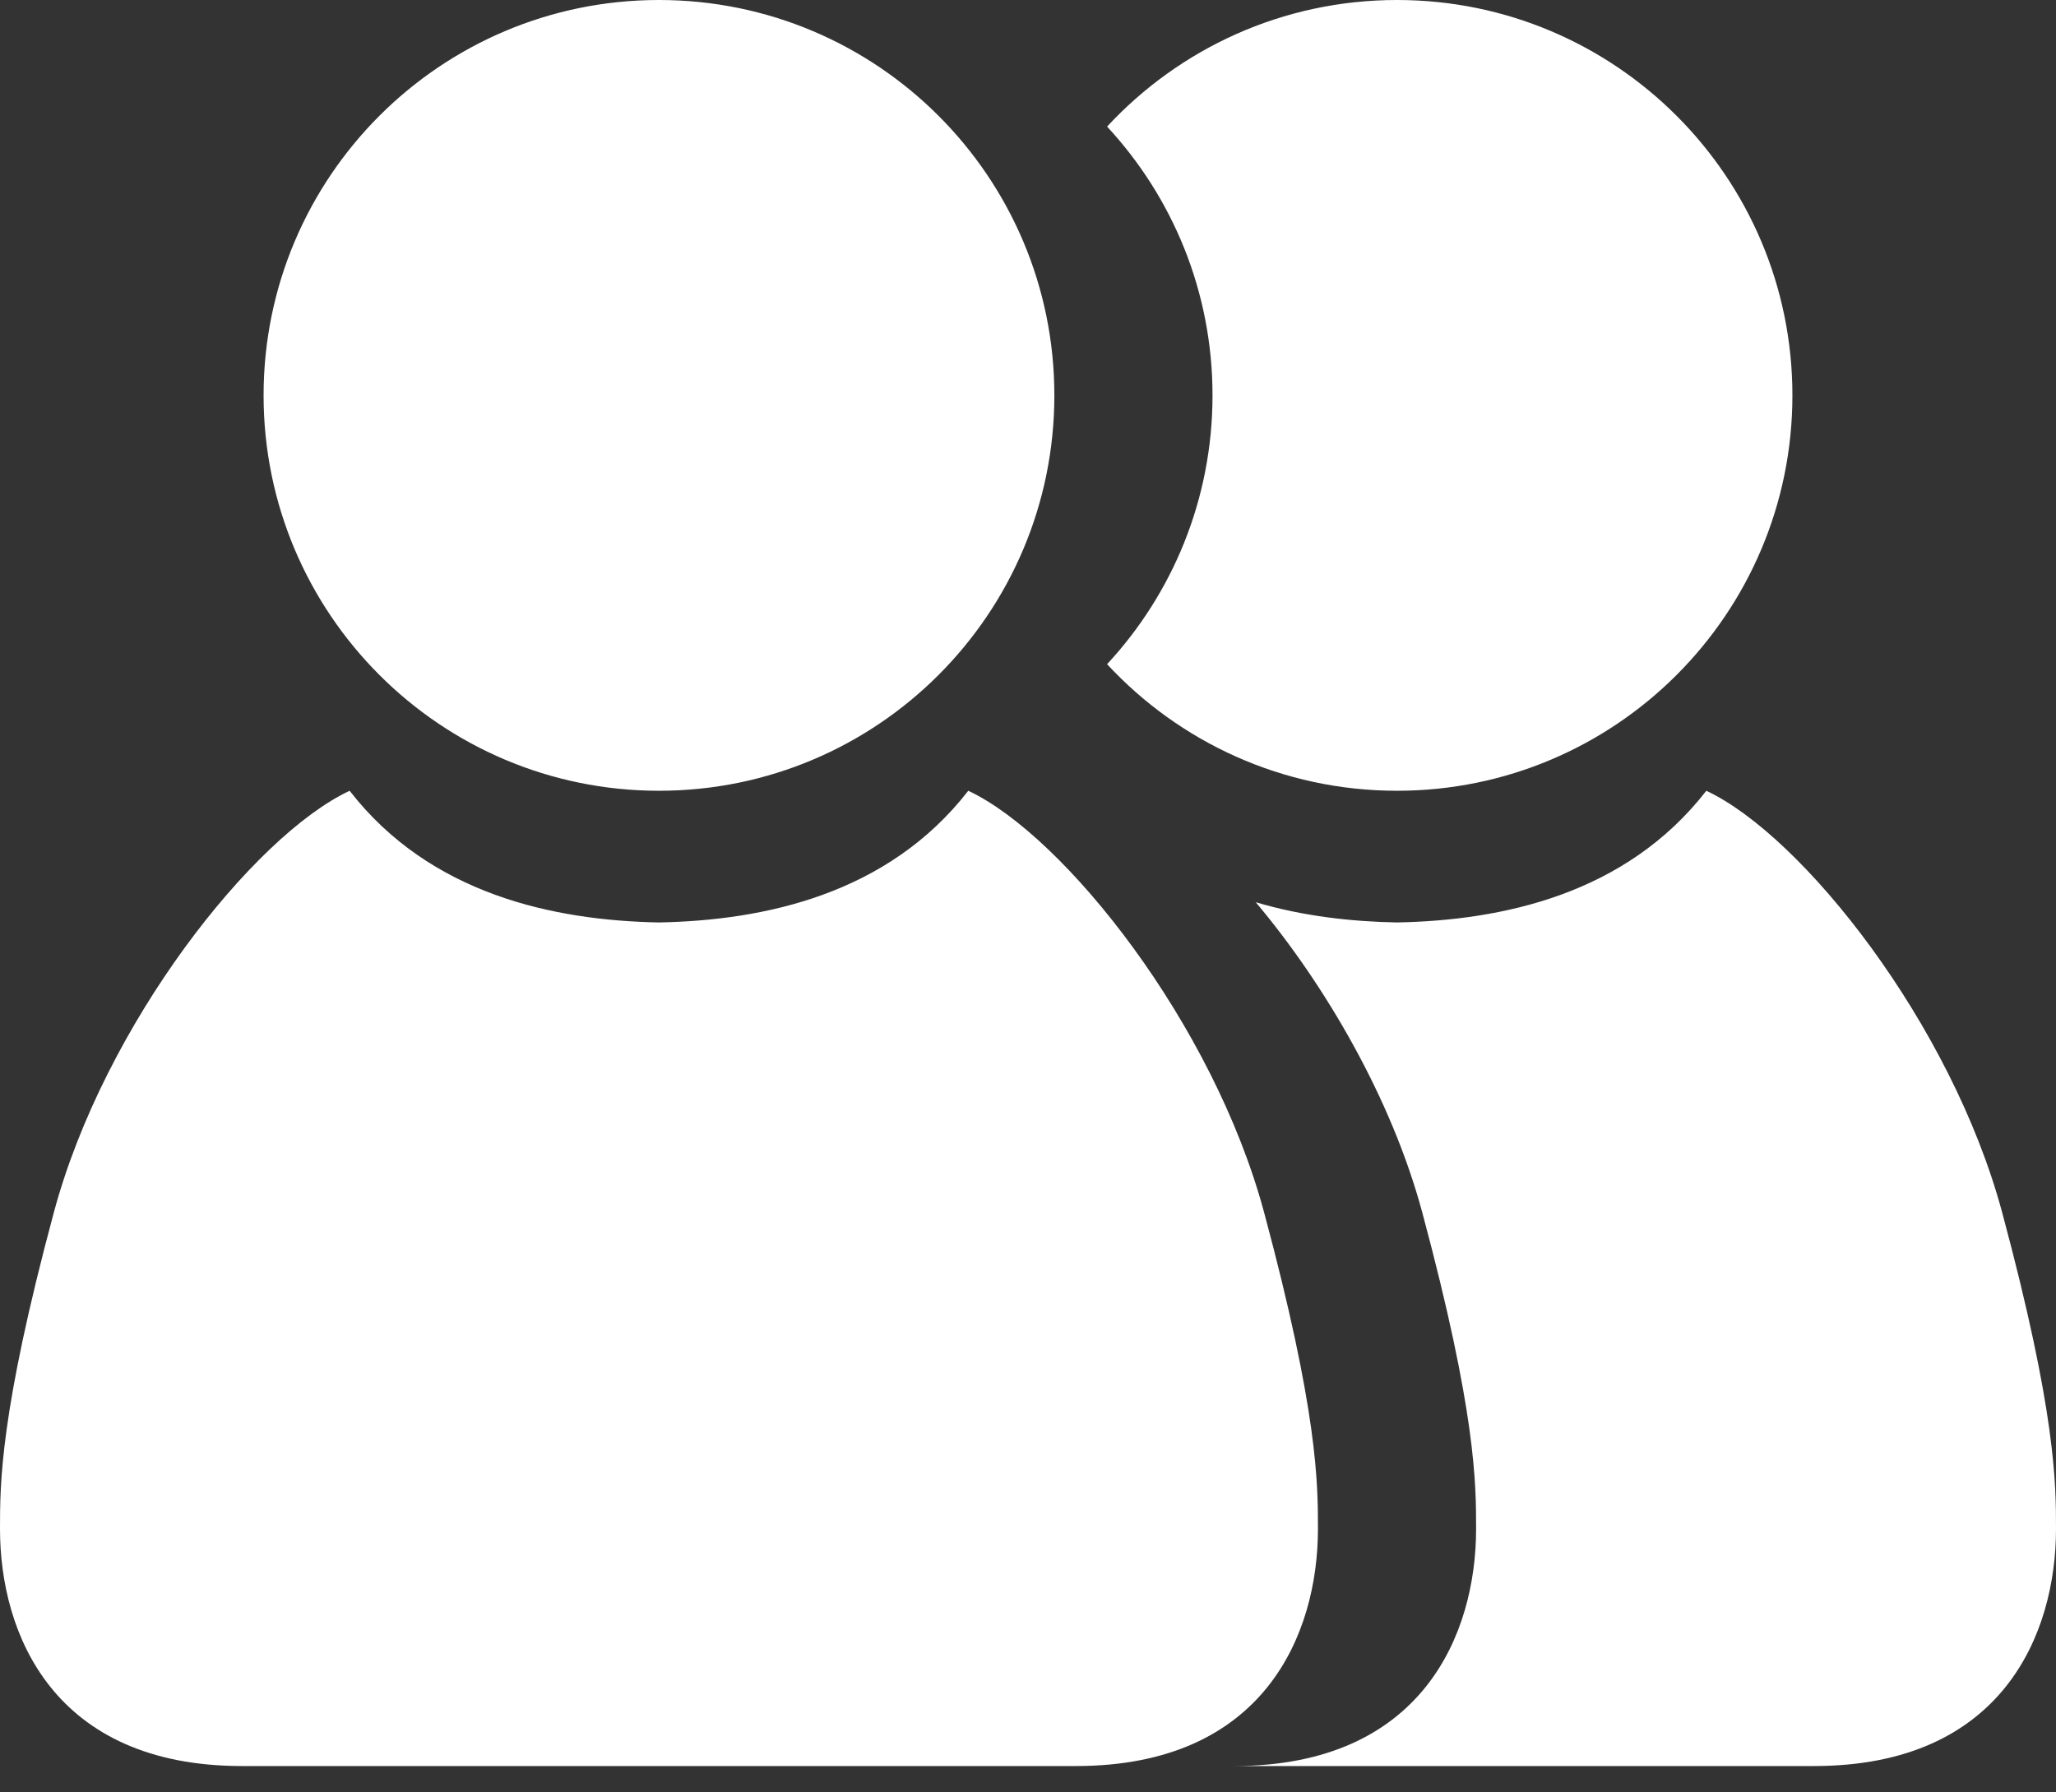 <svg width="39" height="34" viewBox="0 0 39 34" fill="none" xmlns="http://www.w3.org/2000/svg">
<rect x="0" y="0" width="39" height="34" fill="#333333" stroke="none"/>
<path fill-rule="evenodd" clip-rule="evenodd" d="M20 7.5C20 11.642 16.642 15 12.5 15C8.358 15 5 11.642 5 7.5C5 3.358 8.358 0 12.5 0C16.642 0 20 3.358 20 7.5ZM6.632 15C4.806 15.856 1.981 19.425 1.021 23C0 26.797 0 28.144 0 29V29C0 31 1.021 33.5 4.591 33.5H12.244H12.754H20.408C23.979 33.5 25 31 25 29V29C25 28.144 25 26.797 23.979 23C23.018 19.425 20.193 15.856 18.367 15C16.838 16.969 14.489 17.46 12.499 17.498C10.509 17.46 8.16 16.969 6.632 15ZM23 7.5C23 9.469 22.241 11.261 21 12.599C22.37 14.076 24.327 15 26.5 15C30.642 15 34 11.642 34 7.5C34 3.358 30.642 0 26.5 0C24.327 0 22.37 0.924 21 2.401C22.241 3.739 23 5.531 23 7.5ZM26.244 33.5H23.408C26.979 33.5 28 31 28 29C28 28.144 28 26.797 26.979 23C26.397 20.835 25.133 18.674 23.82 17.114C24.716 17.381 25.641 17.482 26.499 17.498C28.489 17.46 30.838 16.969 32.367 15C34.194 15.856 37.018 19.425 37.979 23C39 26.797 39 28.144 39 29C39 31 37.979 33.5 34.408 33.5H26.754H26.244Z" fill="white"/>
</svg>
